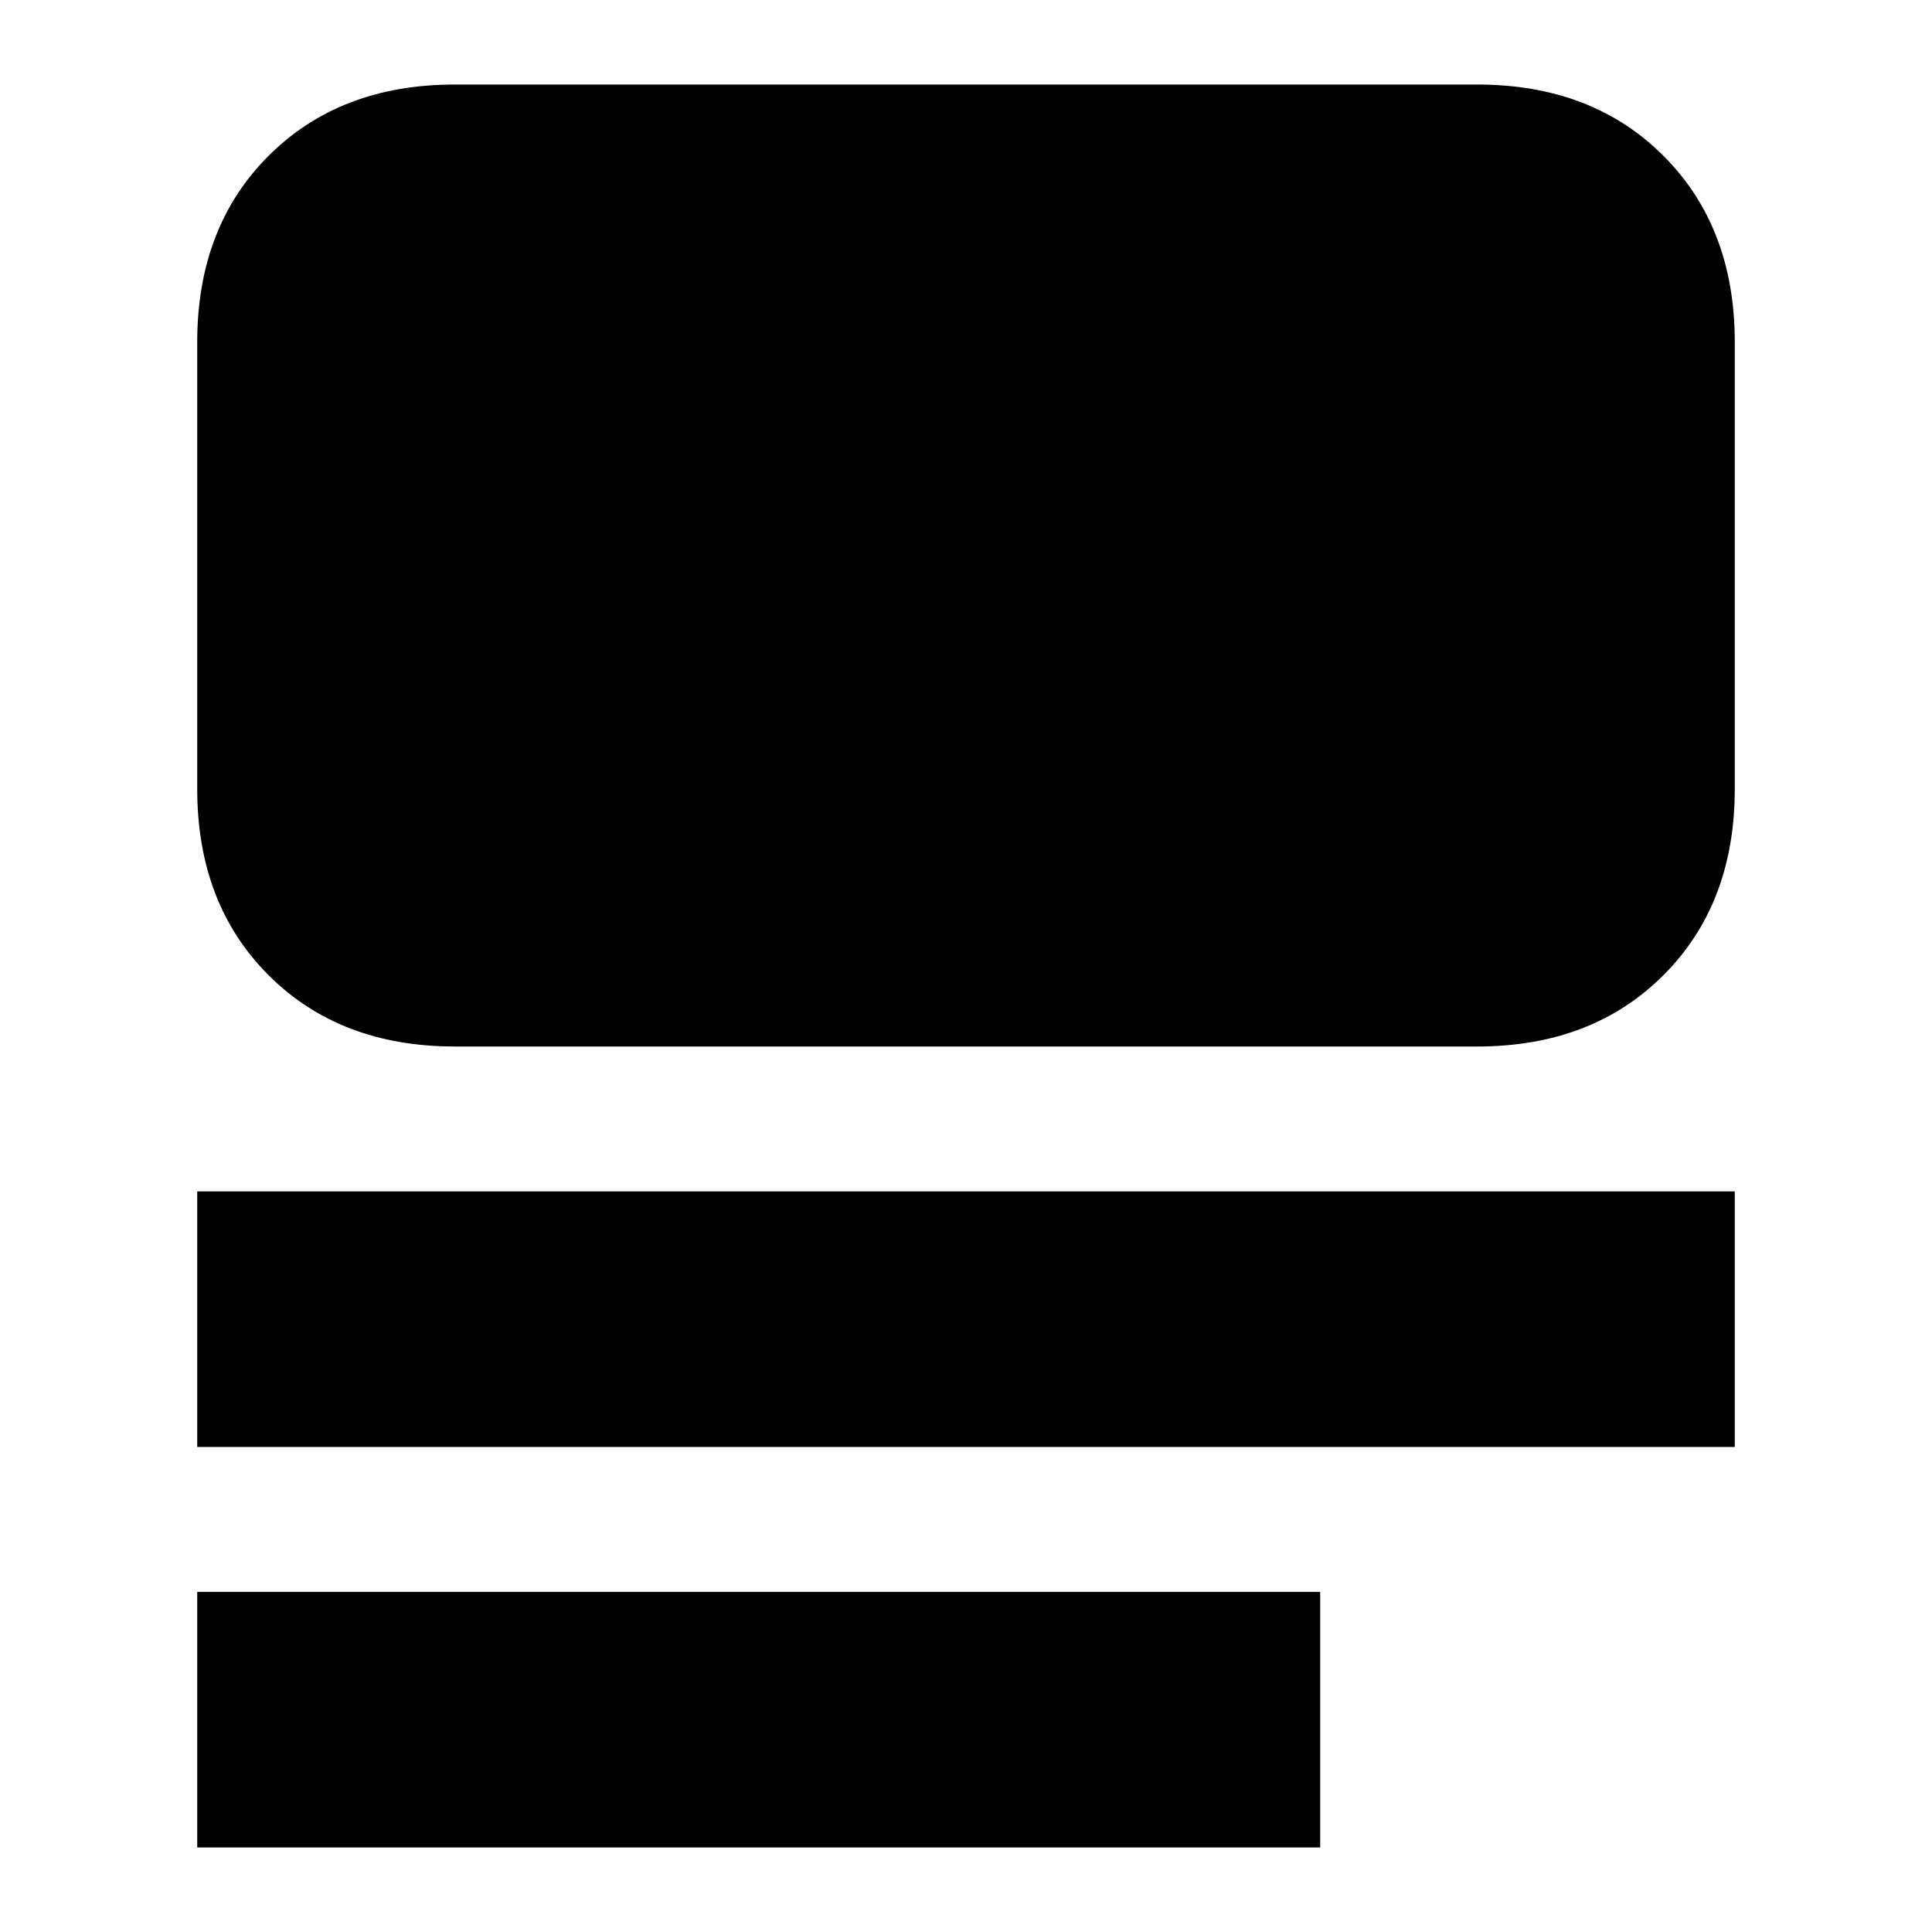 <svg xmlns="http://www.w3.org/2000/svg" height="20" viewBox="0 -960 960 960" width="20"><path d="M98-42v-127h558v127H98Zm0-199v-127h764v127H98Zm128-199q-57.12 0-92.56-35.44Q98-510.88 98-568v-222q0-57.13 35.44-92.56Q168.88-918 226-918h508q57.13 0 92.56 35.44Q862-847.13 862-790v222q0 57.12-35.44 92.56Q791.13-440 734-440H226Z"/></svg>
